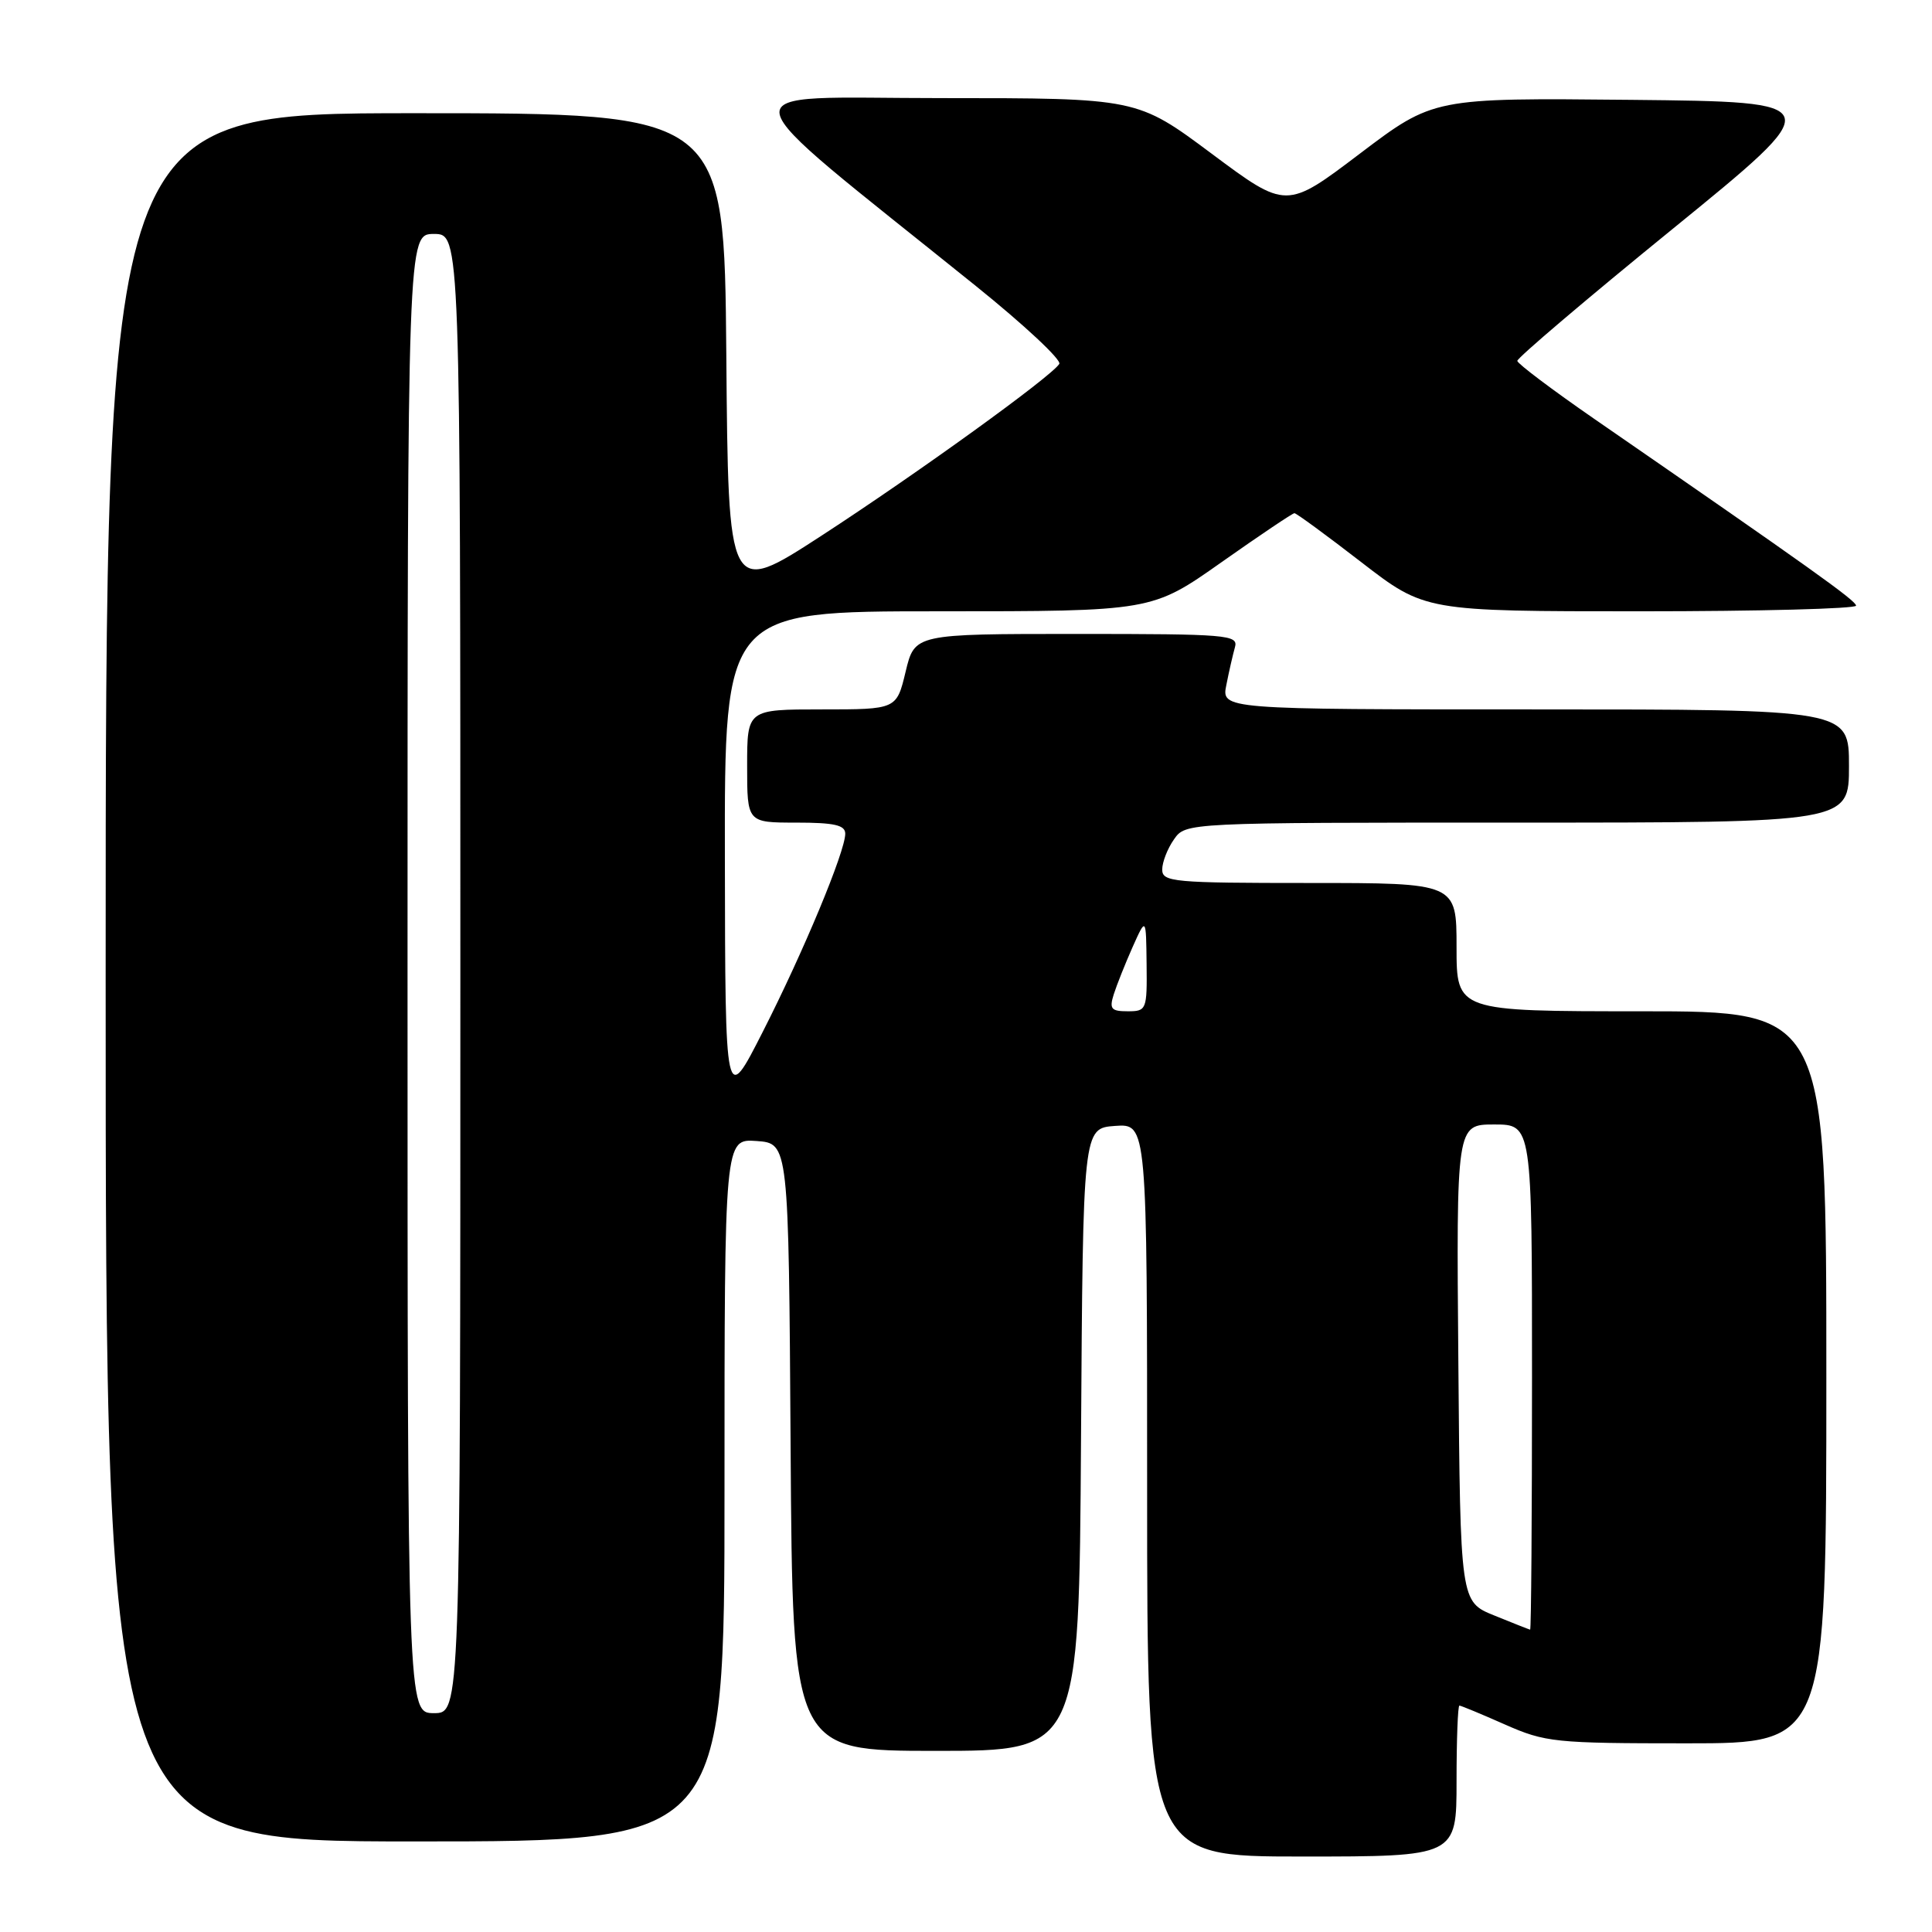 <?xml version="1.0" encoding="UTF-8" standalone="no"?>
<!DOCTYPE svg PUBLIC "-//W3C//DTD SVG 1.1//EN" "http://www.w3.org/Graphics/SVG/1.1/DTD/svg11.dtd" >
<svg xmlns="http://www.w3.org/2000/svg" xmlns:xlink="http://www.w3.org/1999/xlink" version="1.1" viewBox="0 0 256 256">
 <g >
 <path fill="currentColor"
d=" M 193.00 236.00 C 193.00 230.50 193.17 226.00 193.38 226.00 C 193.58 226.00 196.29 227.12 199.40 228.50 C 204.77 230.87 206.00 231.00 223.53 231.00 C 242.00 231.00 242.00 231.00 242.00 182.50 C 242.00 134.00 242.00 134.00 217.50 134.00 C 193.00 134.00 193.00 134.00 193.00 125.50 C 193.00 117.00 193.00 117.00 173.50 117.00 C 155.48 117.00 154.00 116.87 154.00 115.22 C 154.00 114.24 154.70 112.44 155.56 111.22 C 157.11 109.00 157.11 109.00 201.06 109.00 C 245.00 109.00 245.00 109.00 245.00 101.50 C 245.00 94.00 245.00 94.00 203.42 94.00 C 161.84 94.00 161.84 94.00 162.50 90.75 C 162.85 88.96 163.37 86.71 163.64 85.75 C 164.10 84.12 162.63 84.00 142.67 84.00 C 121.20 84.00 121.20 84.00 120.00 89.00 C 118.80 94.00 118.80 94.00 108.90 94.00 C 99.00 94.00 99.00 94.00 99.00 101.50 C 99.00 109.00 99.00 109.00 105.50 109.00 C 110.56 109.00 112.00 109.33 112.00 110.47 C 112.00 112.82 106.46 126.14 101.06 136.74 C 96.10 146.50 96.10 146.50 96.05 113.75 C 96.00 81.00 96.00 81.00 124.32 81.00 C 152.63 81.00 152.63 81.00 161.85 74.50 C 166.92 70.93 171.27 68.00 171.52 68.00 C 171.77 68.00 175.76 70.92 180.39 74.50 C 188.81 81.00 188.81 81.00 217.40 81.00 C 233.13 81.00 245.97 80.66 245.94 80.25 C 245.89 79.56 239.92 75.30 211.30 55.54 C 205.70 51.67 201.08 48.19 201.05 47.82 C 201.02 47.44 210.29 39.56 221.65 30.32 C 242.31 13.50 242.31 13.50 216.13 13.23 C 189.95 12.97 189.95 12.97 180.20 20.35 C 170.45 27.74 170.45 27.74 160.56 20.37 C 150.67 13.00 150.67 13.00 124.72 13.00 C 95.64 13.00 95.17 10.40 129.30 37.89 C 135.71 43.05 140.69 47.70 140.36 48.22 C 139.33 49.89 121.59 62.70 108.84 70.99 C 96.50 79.00 96.50 79.00 96.24 47.00 C 95.97 15.00 95.97 15.00 54.99 15.00 C 14.00 15.00 14.00 15.00 14.00 129.50 C 14.00 244.00 14.00 244.00 55.00 244.00 C 96.00 244.00 96.00 244.00 96.00 197.44 C 96.00 150.89 96.00 150.89 100.25 151.19 C 104.50 151.50 104.50 151.50 104.76 191.75 C 105.02 232.00 105.02 232.00 124.00 232.00 C 142.98 232.00 142.98 232.00 143.24 190.75 C 143.50 149.50 143.50 149.50 147.75 149.19 C 152.00 148.89 152.00 148.89 152.00 197.44 C 152.00 246.00 152.00 246.00 172.50 246.00 C 193.00 246.00 193.00 246.00 193.00 236.00 Z  M 54.00 129.00 C 54.00 31.00 54.00 31.00 57.50 31.00 C 61.00 31.00 61.00 31.00 61.00 129.00 C 61.00 227.00 61.00 227.00 57.50 227.00 C 54.00 227.00 54.00 227.00 54.00 129.00 Z  M 198.00 214.06 C 193.50 212.24 193.50 212.24 193.24 180.62 C 192.97 149.00 192.97 149.00 197.99 149.00 C 203.00 149.00 203.00 149.00 203.00 182.50 C 203.00 200.93 202.89 215.97 202.75 215.94 C 202.61 215.91 200.47 215.07 198.00 214.06 Z  M 147.58 131.75 C 147.97 130.52 149.09 127.71 150.07 125.50 C 151.86 121.50 151.86 121.50 151.93 127.75 C 152.00 133.81 151.92 134.00 149.43 134.00 C 147.23 134.00 146.97 133.68 147.58 131.75 Z "/>
</g>
</svg>